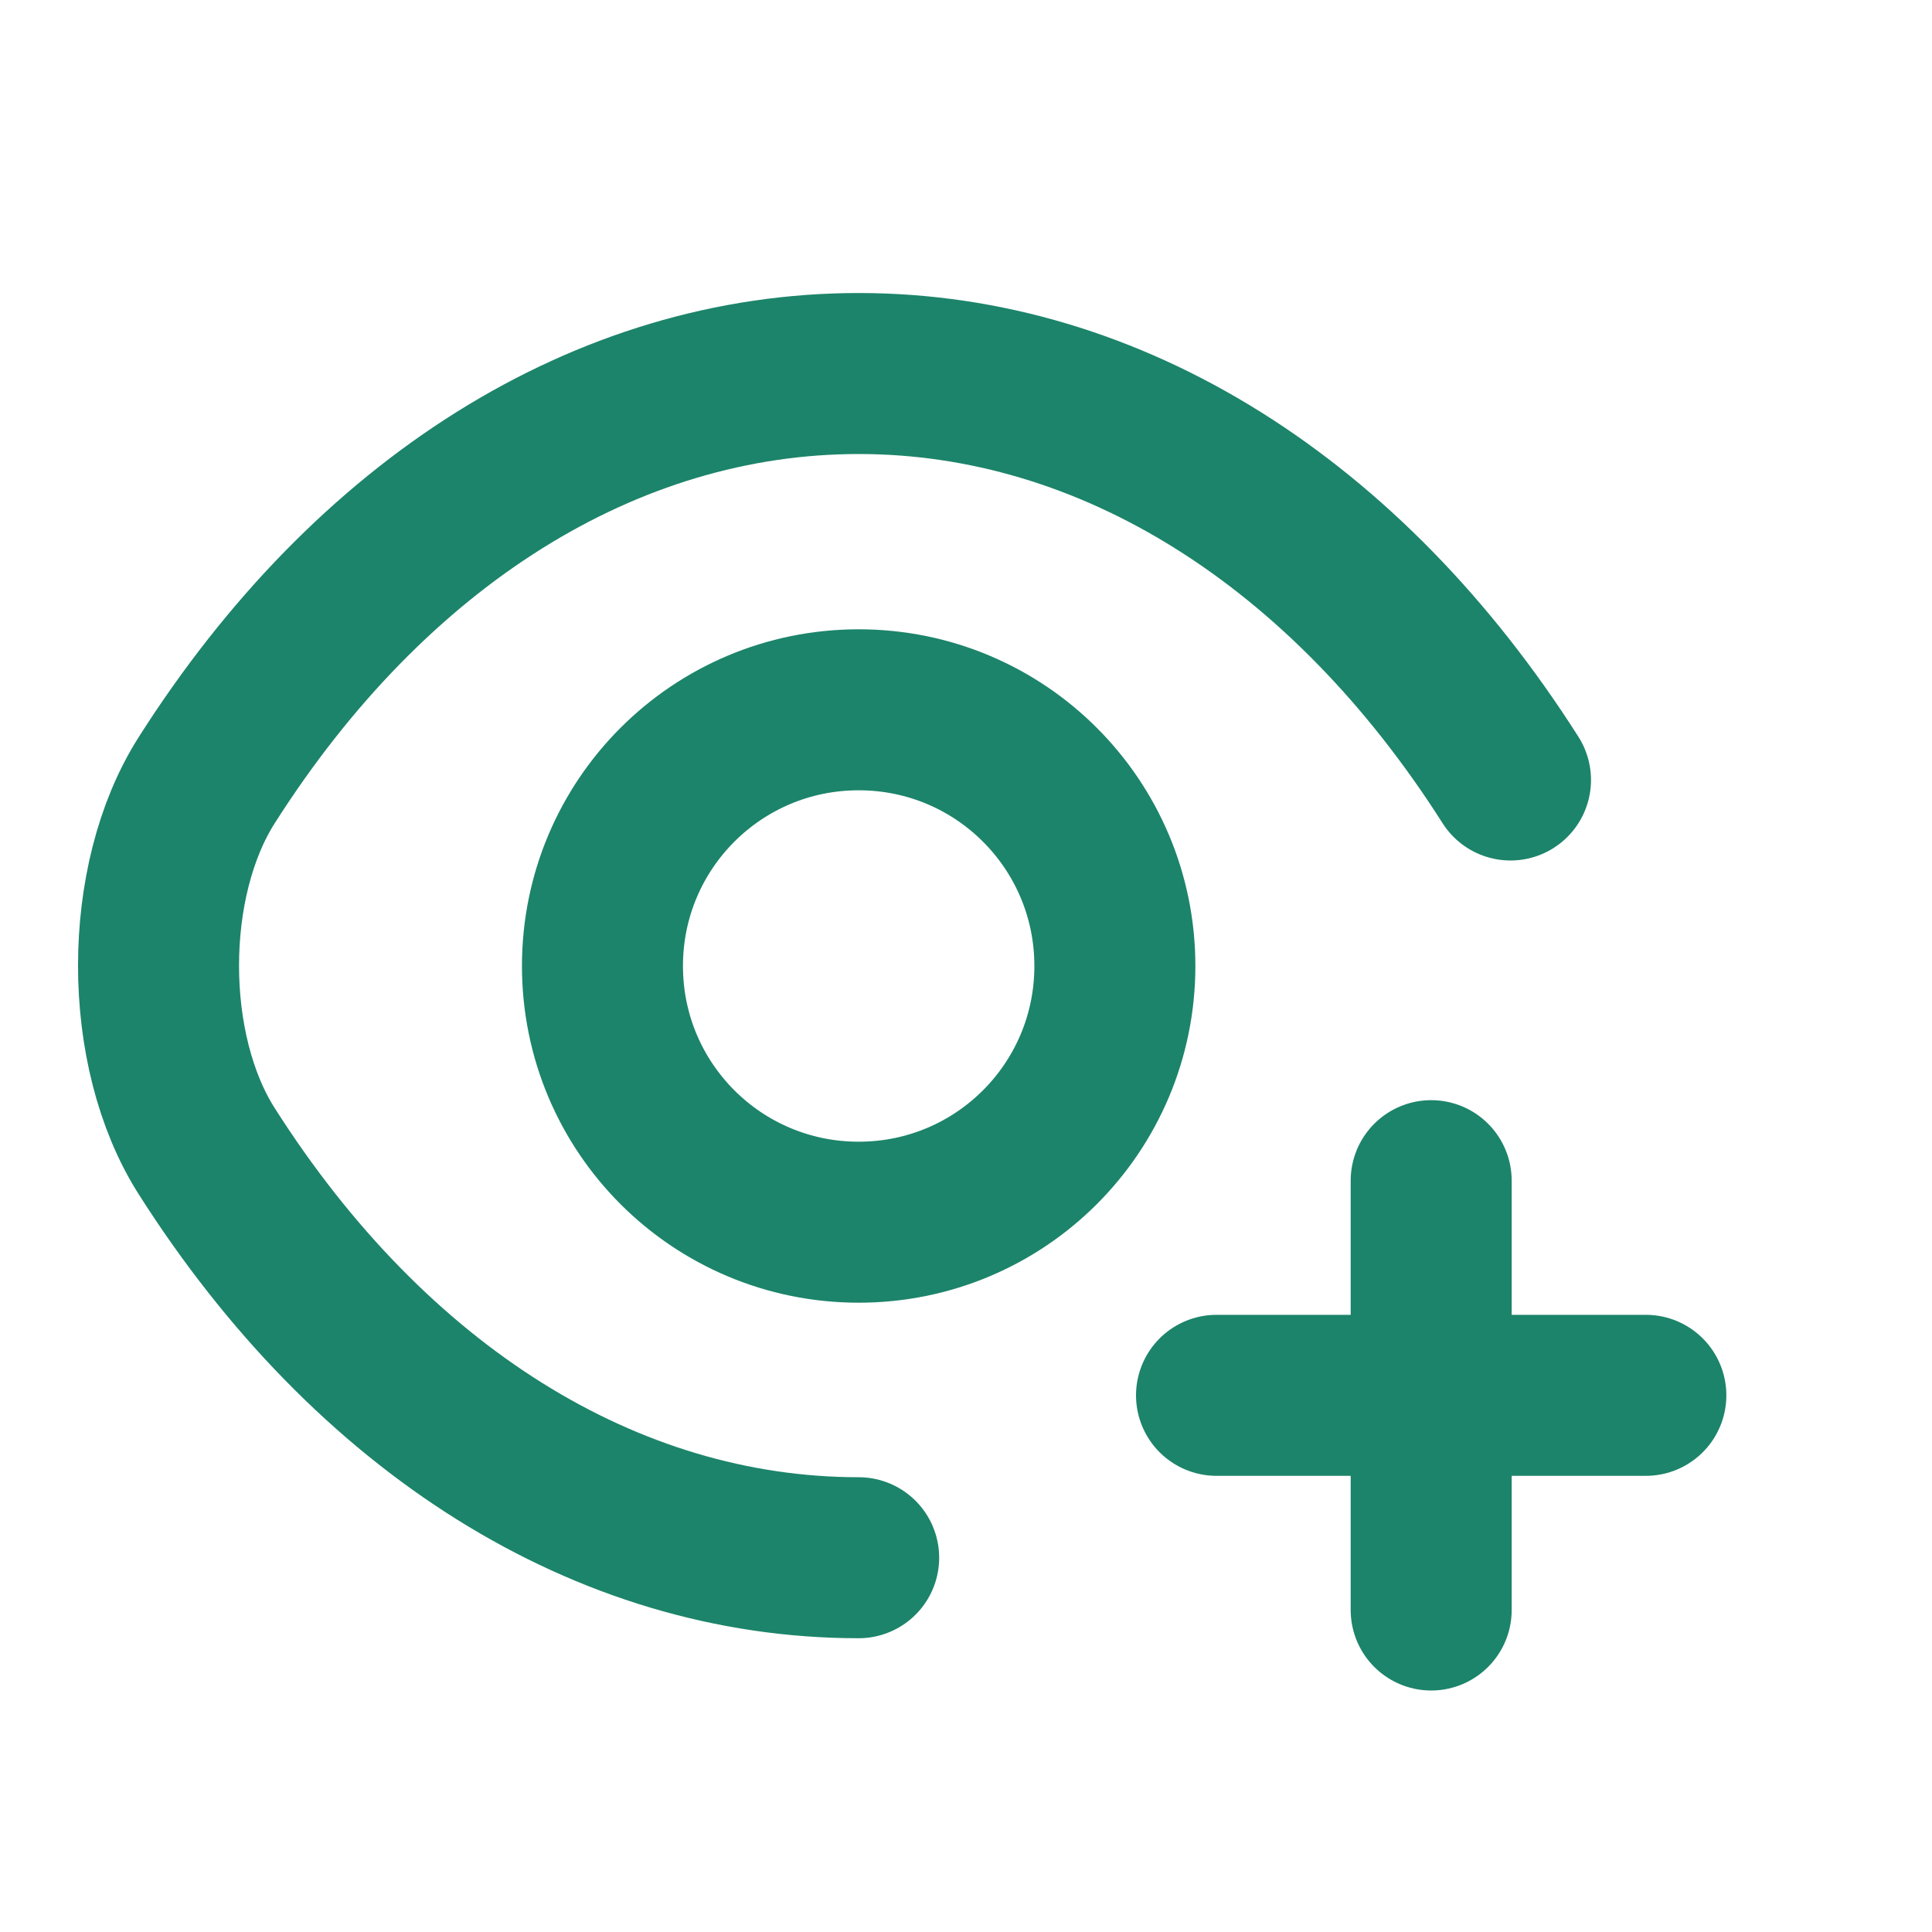 <svg width="24" height="24" viewBox="0 0 18 16" fill="none" xmlns="http://www.w3.org/2000/svg">
<path d="M11.334 12H15.334" stroke="#1C846A" stroke-width="1.5" stroke-linecap="round" stroke-linejoin="round"/>
<path d="M13.334 14V10" stroke="#1C846A" stroke-width="1.5" stroke-linecap="round" stroke-linejoin="round"/>
<path d="M10.387 8C10.387 9.32 9.32 10.387 8 10.387C6.68 10.387 5.613 9.32 5.613 8C5.613 6.68 6.68 5.613 8 5.613C9.32 5.613 10.387 6.68 10.387 8Z" stroke="#1C846A" stroke-width="1.5" stroke-linecap="round" stroke-linejoin="round"/>
<path d="M8 13.513C5.647 13.513 3.453 12.127 1.927 9.727C1.327 8.787 1.327 7.207 1.927 6.267C3.453 3.867 5.647 2.48 8 2.48C10.353 2.48 12.547 3.867 14.073 6.267" stroke="#1C846A" stroke-width="1.5" stroke-linecap="round" stroke-linejoin="round"/>
</svg>
